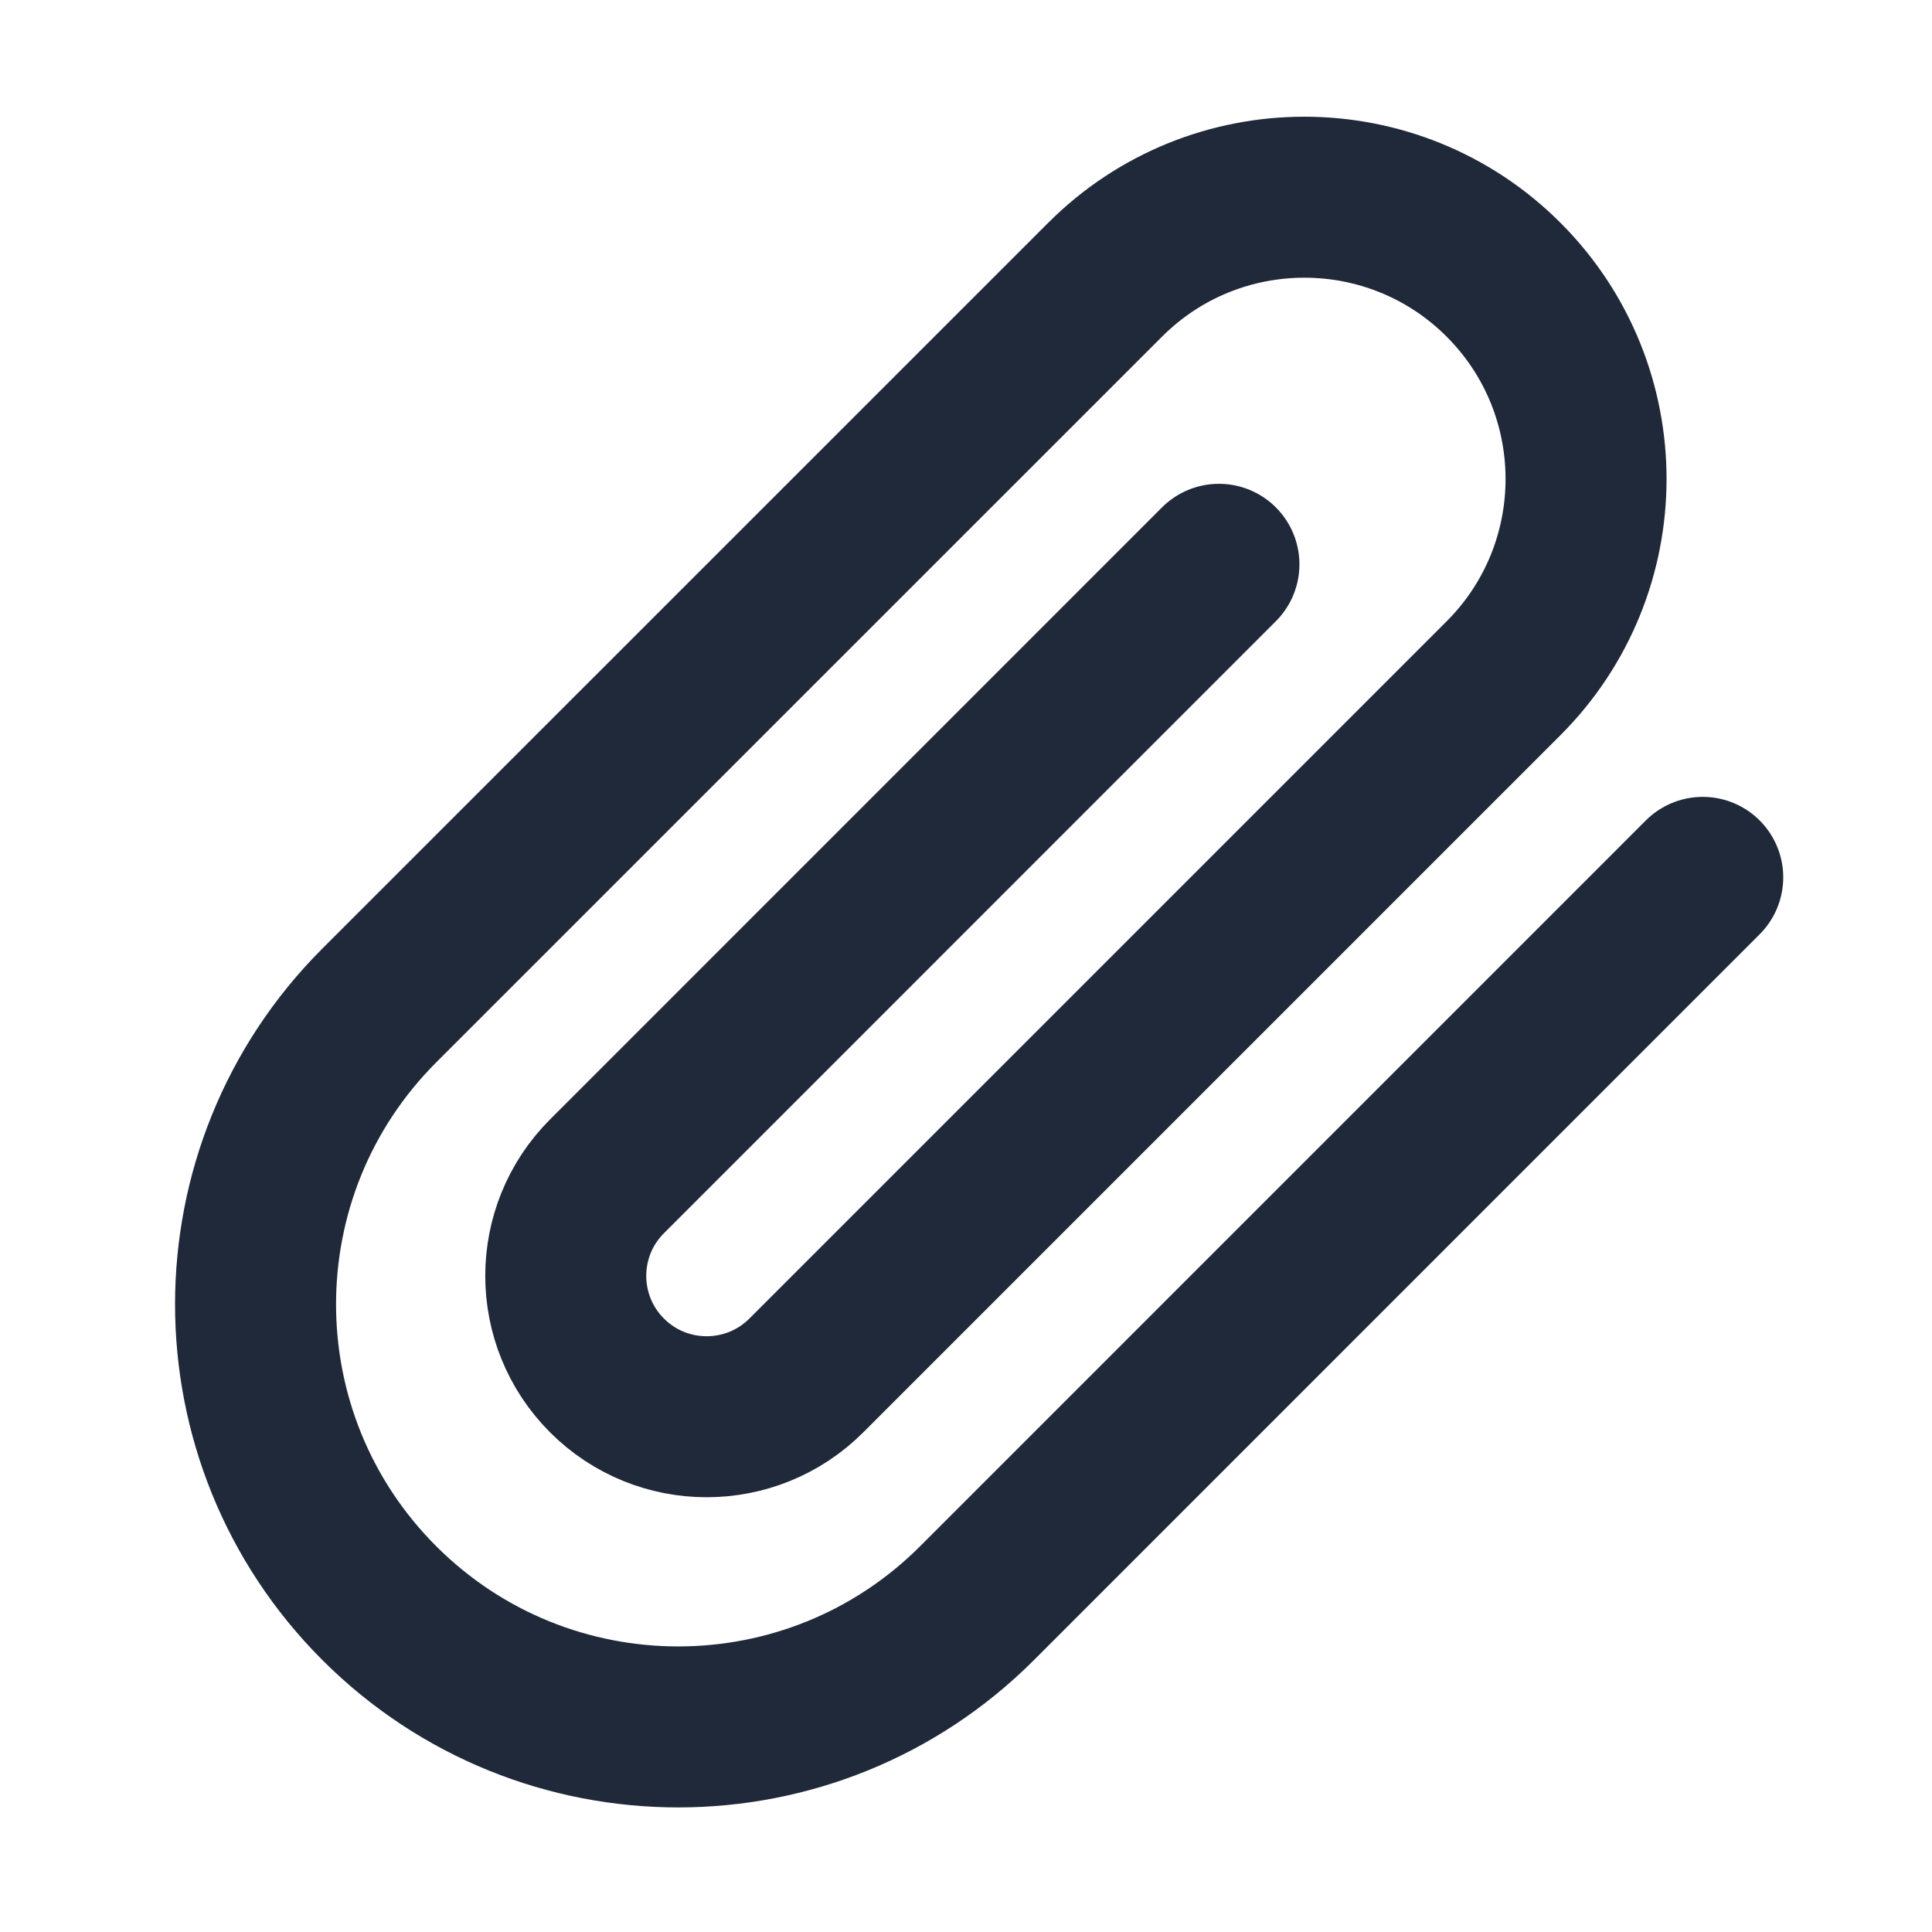 <svg width="24" height="24" viewBox="0 0 24 24" fill="none" xmlns="http://www.w3.org/2000/svg">
<path d="M21.152 10.899L12.137 19.915C10.087 21.965 6.763 21.965 4.712 19.915C2.662 17.865 2.662 14.541 4.712 12.49L13.728 3.475C15.095 2.108 17.311 2.108 18.678 3.475C20.044 4.842 20.044 7.058 18.678 8.425L10.016 17.087C9.332 17.77 8.224 17.77 7.541 17.087C6.857 16.403 6.857 15.295 7.541 14.612L15.142 7.01" stroke="#202939" stroke-width="2" stroke-linecap="round" stroke-linejoin="round"/>
</svg>
